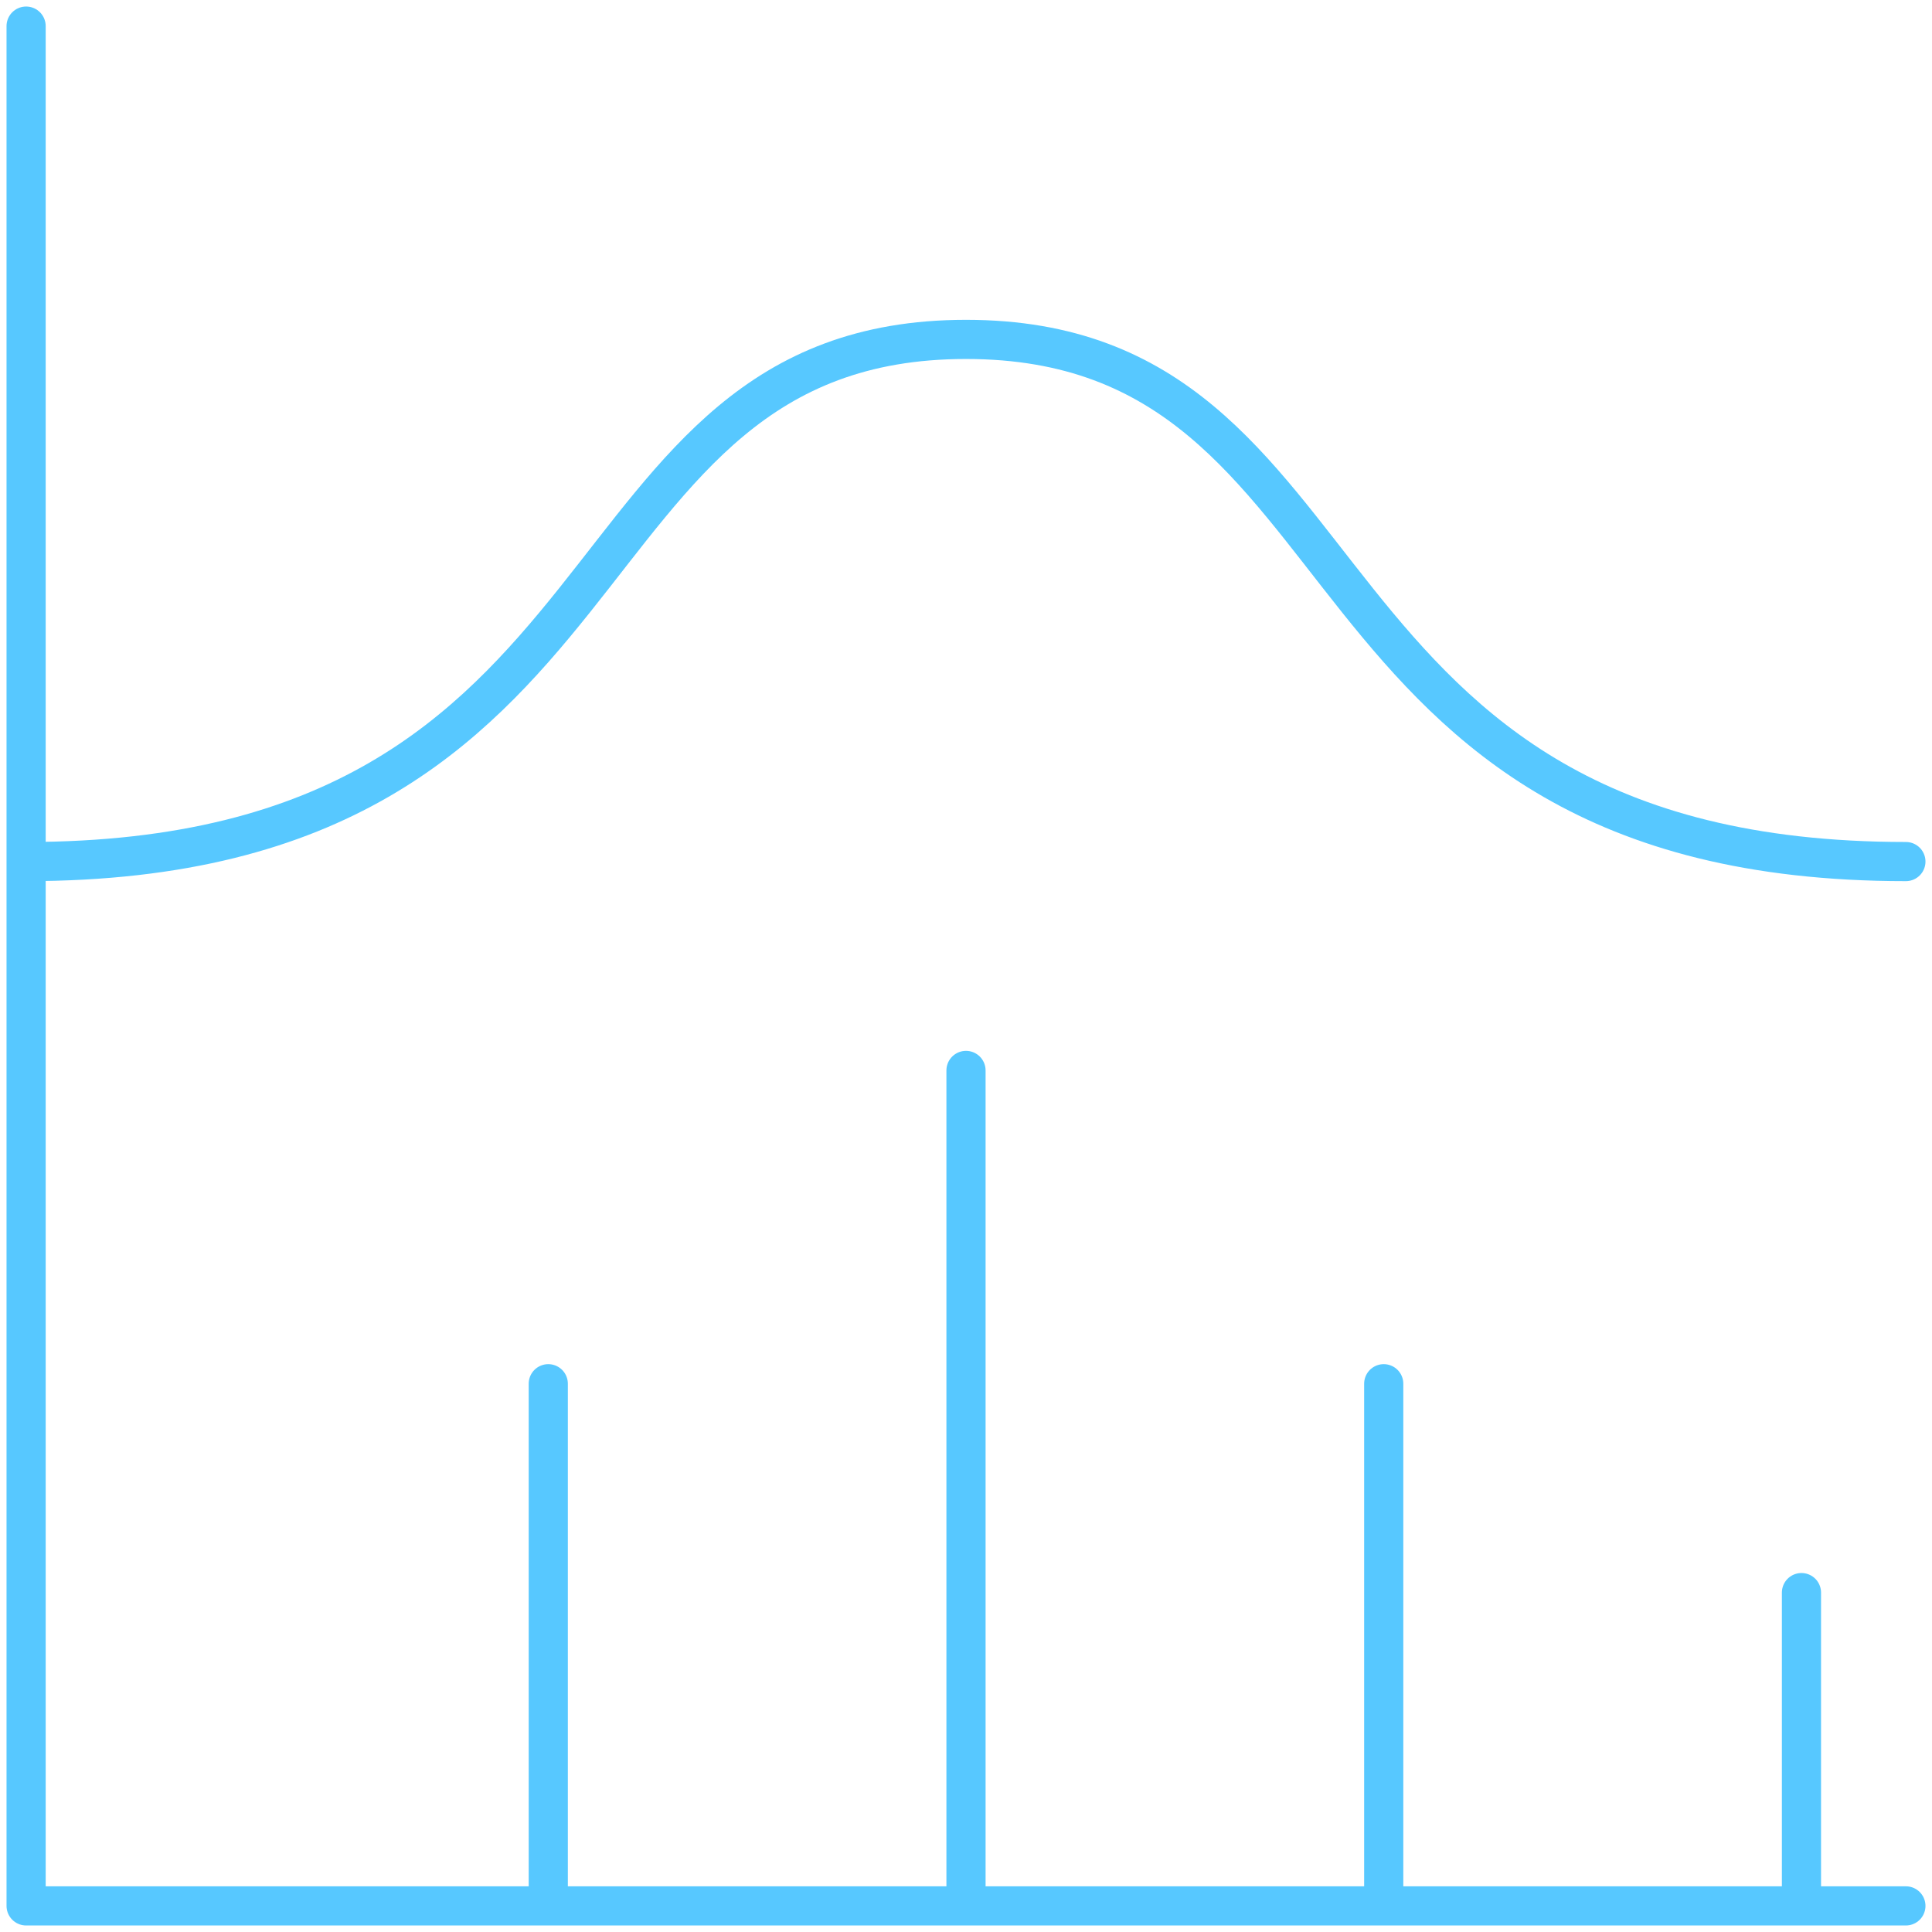 <svg width="74" height="74" viewBox="0 0 74 74" fill="none" xmlns="http://www.w3.org/2000/svg">
<path d="M1 1V73H73M69 61V73M53 53V73M37 41V73M21 53V73M1 33C25 33 21 13 37 13C53 13 49 33 73 33" stroke="#57C8FF" stroke-width="1.5" stroke-linecap="round" stroke-linejoin="round"/>
</svg>
